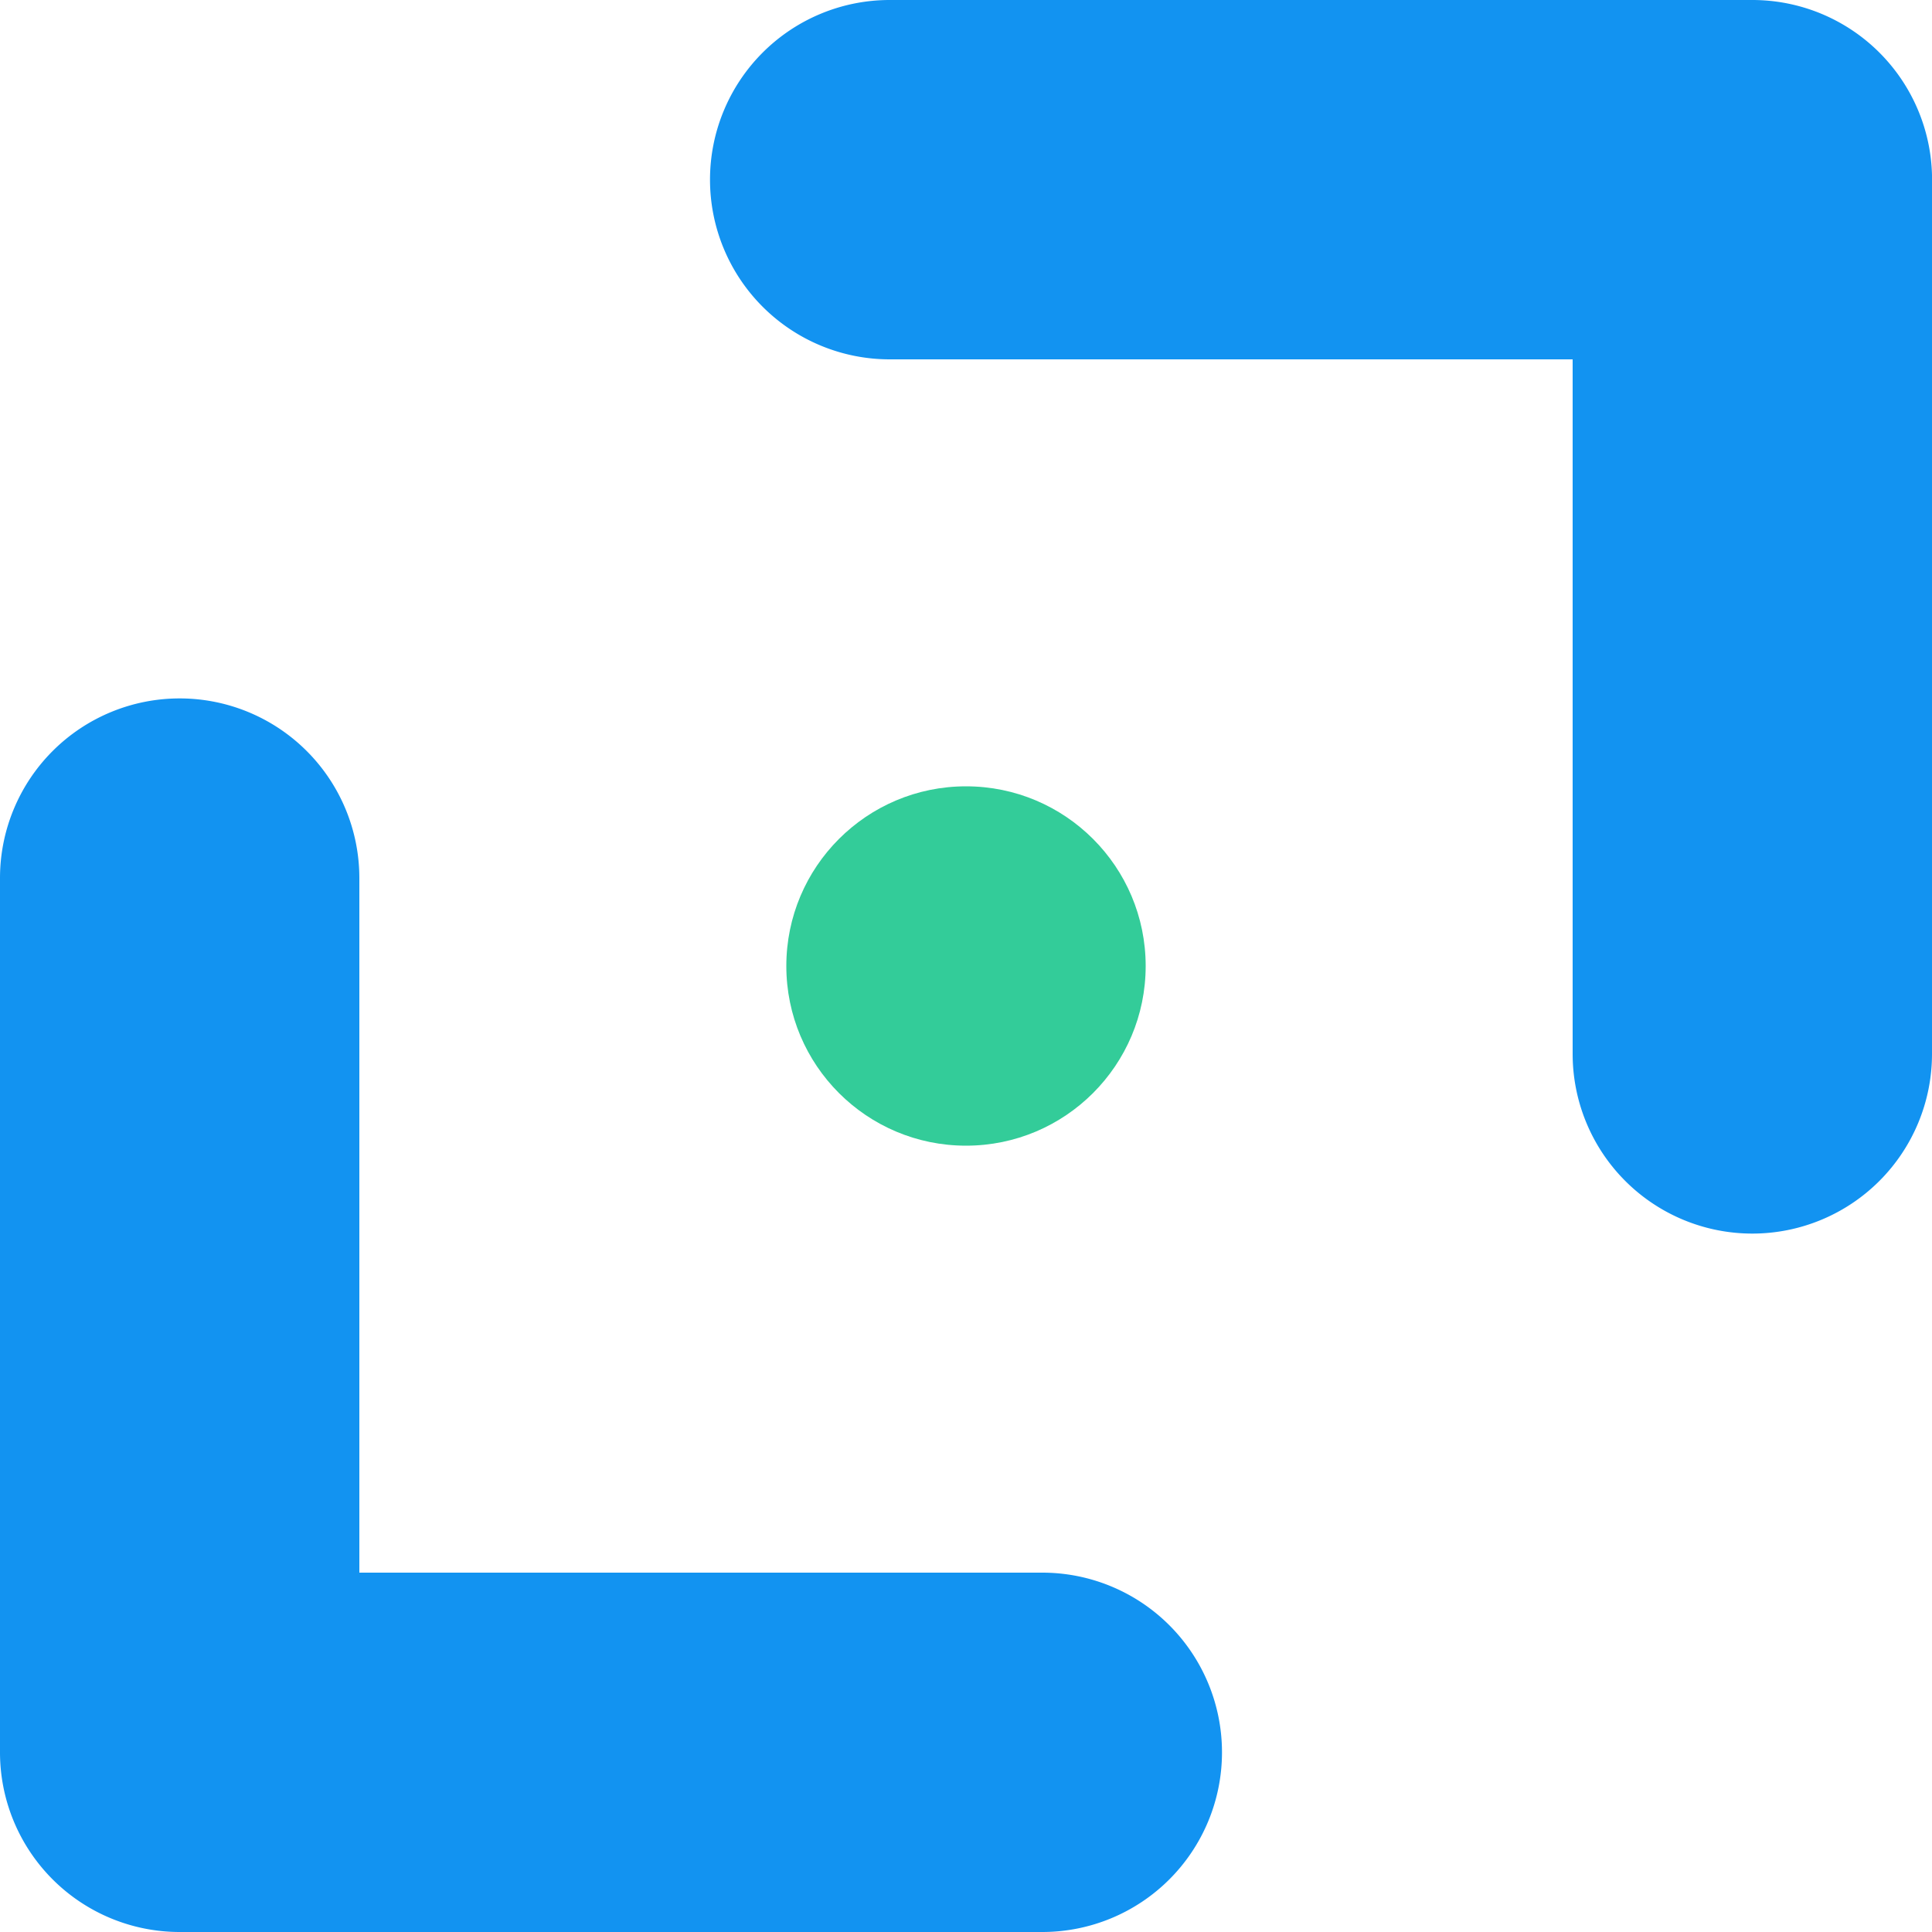 <svg id="Layer_1" data-name="Layer 1" xmlns="http://www.w3.org/2000/svg" viewBox="0 0 20 20"><defs><style>.cls-1{fill:#1293f1;}.cls-2{fill:#3c9;}</style></defs><path class="cls-1" d="M18.14,0H9.21a1.86,1.86,0,0,0,0,3.72h7.07v7.19a1.86,1.86,0,0,0,3.72,0v-9A1.86,1.86,0,0,0,18.14,0Z"/><path class="cls-1" d="M10.79,16.28H3.72V9.09A1.86,1.86,0,0,0,0,9.09v9.05A1.86,1.86,0,0,0,1.86,20h8.93a1.86,1.86,0,1,0,0-3.72Z"/><circle class="cls-2" cx="10" cy="10" r="1.86"/></svg>